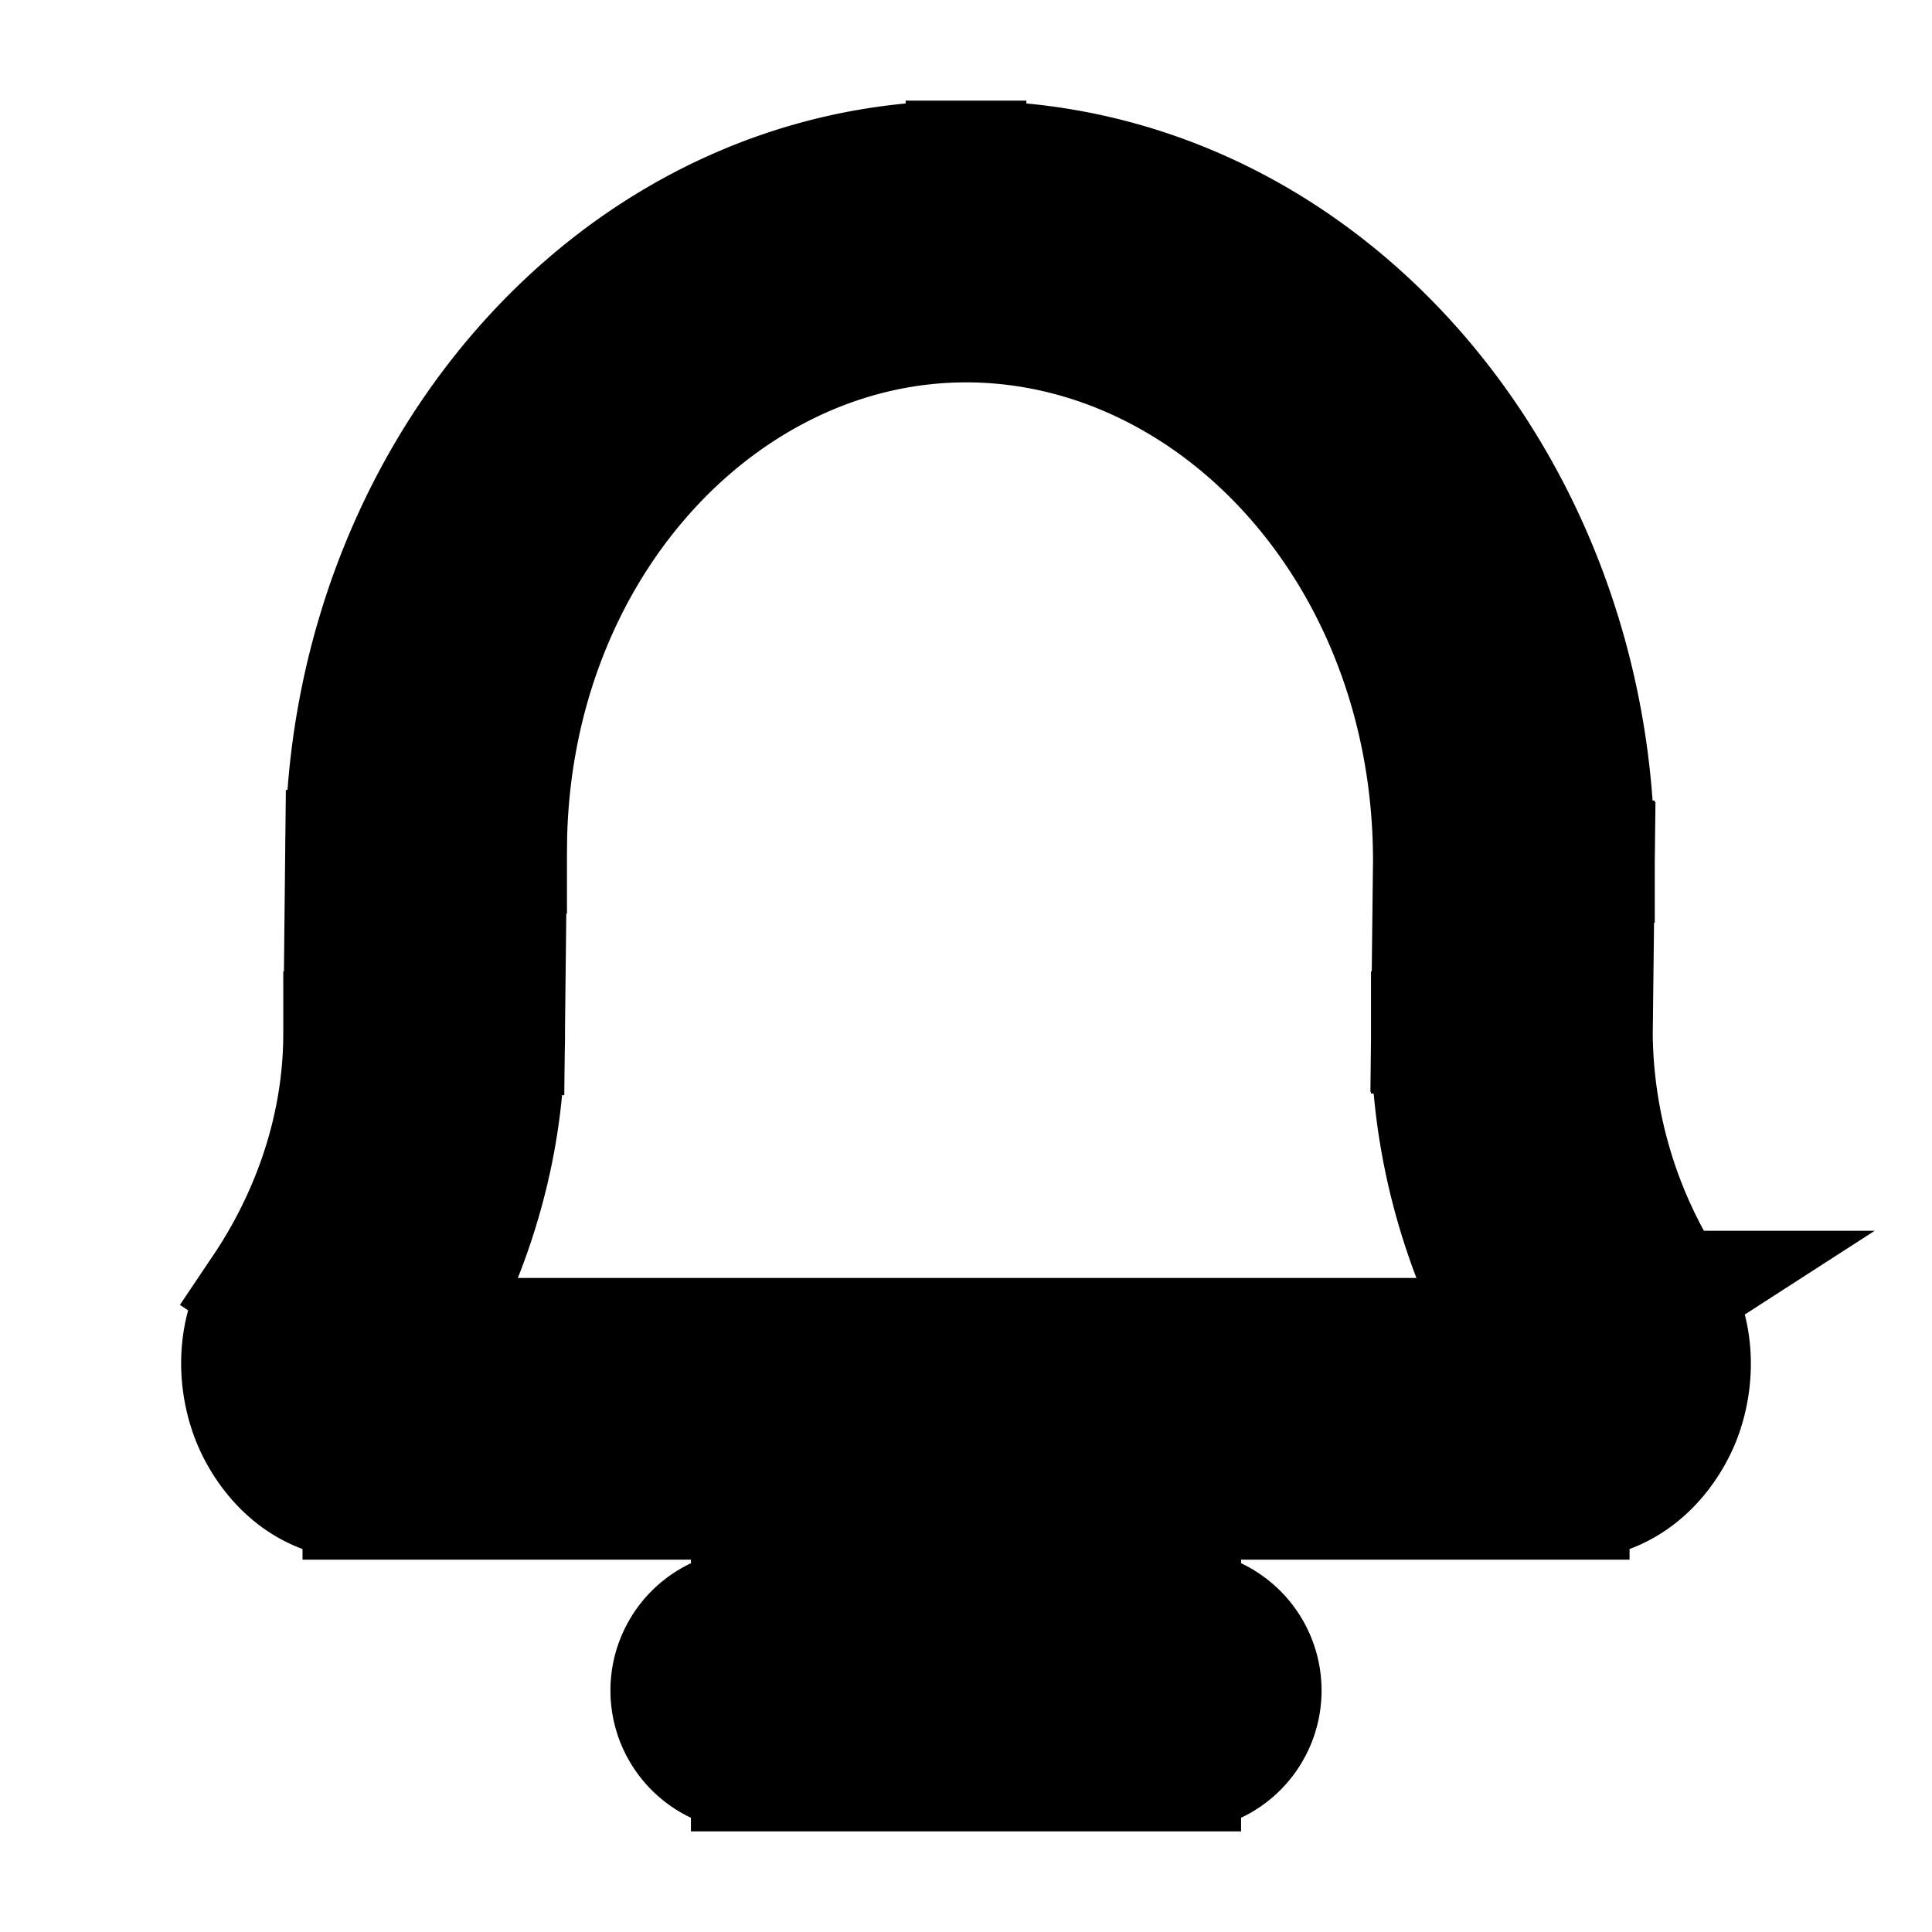 <svg xmlns="http://www.w3.org/2000/svg" fill="none" viewBox="0 0 24 24" stroke-width="1.5" stroke="currentColor" aria-hidden="true" data-slot="icon">
  <path fill="#000" d="m4.106 16.562-.83-.557zm1.163-3.727-1-.01v.01zm.024-2.254 1 .011v-.01zm14.608 6 .84-.542zm-1.12-3.746-1-.011v.011zm.025-2.142 1 .011v-.01zM9.333 20a1 1 0 1 0 0 2zm5.334 2a1 1 0 1 0 0-2zm-9.731-4.88c.672-1 1.333-2.483 1.333-4.285h-2c0 1.308-.482 2.409-.993 3.17zm1.332-4.274.025-2.254-2-.021-.024 2.253zm14.473 3.193a5.96 5.96 0 0 1-.96-3.204h-2c0 1.802.634 3.286 1.28 4.287zm-.96-3.193.025-2.142-2-.022-.024 2.142zm.025-2.153C19.806 6.011 16.423 2 12 2v2c3.095 0 5.806 2.878 5.806 6.693zm-.313 7.932c.803 0 1.235-.622 1.388-1.027.161-.428.197-1.037-.14-1.56l-1.68 1.084a.35.35 0 0 1-.06-.167.14.14 0 0 1 .008-.062.3.3 0 0 1 .094-.126.6.6 0 0 1 .39-.142zm-13.2-8.044C6.293 6.828 8.96 4 12 4V2c-4.368 0-7.707 3.96-7.707 8.581zm-1.785 6.044c.183 0 .32.079.394.146a.3.3 0 0 1 .09.122.13.13 0 0 1 .008.057.35.35 0 0 1-.064.17l-1.66-1.115c-.353.524-.32 1.144-.162 1.574.148.406.578 1.046 1.394 1.046zm14.985 0H4.508v2h14.985zM9.333 22h5.334v-2H9.333z"/>
</svg>
